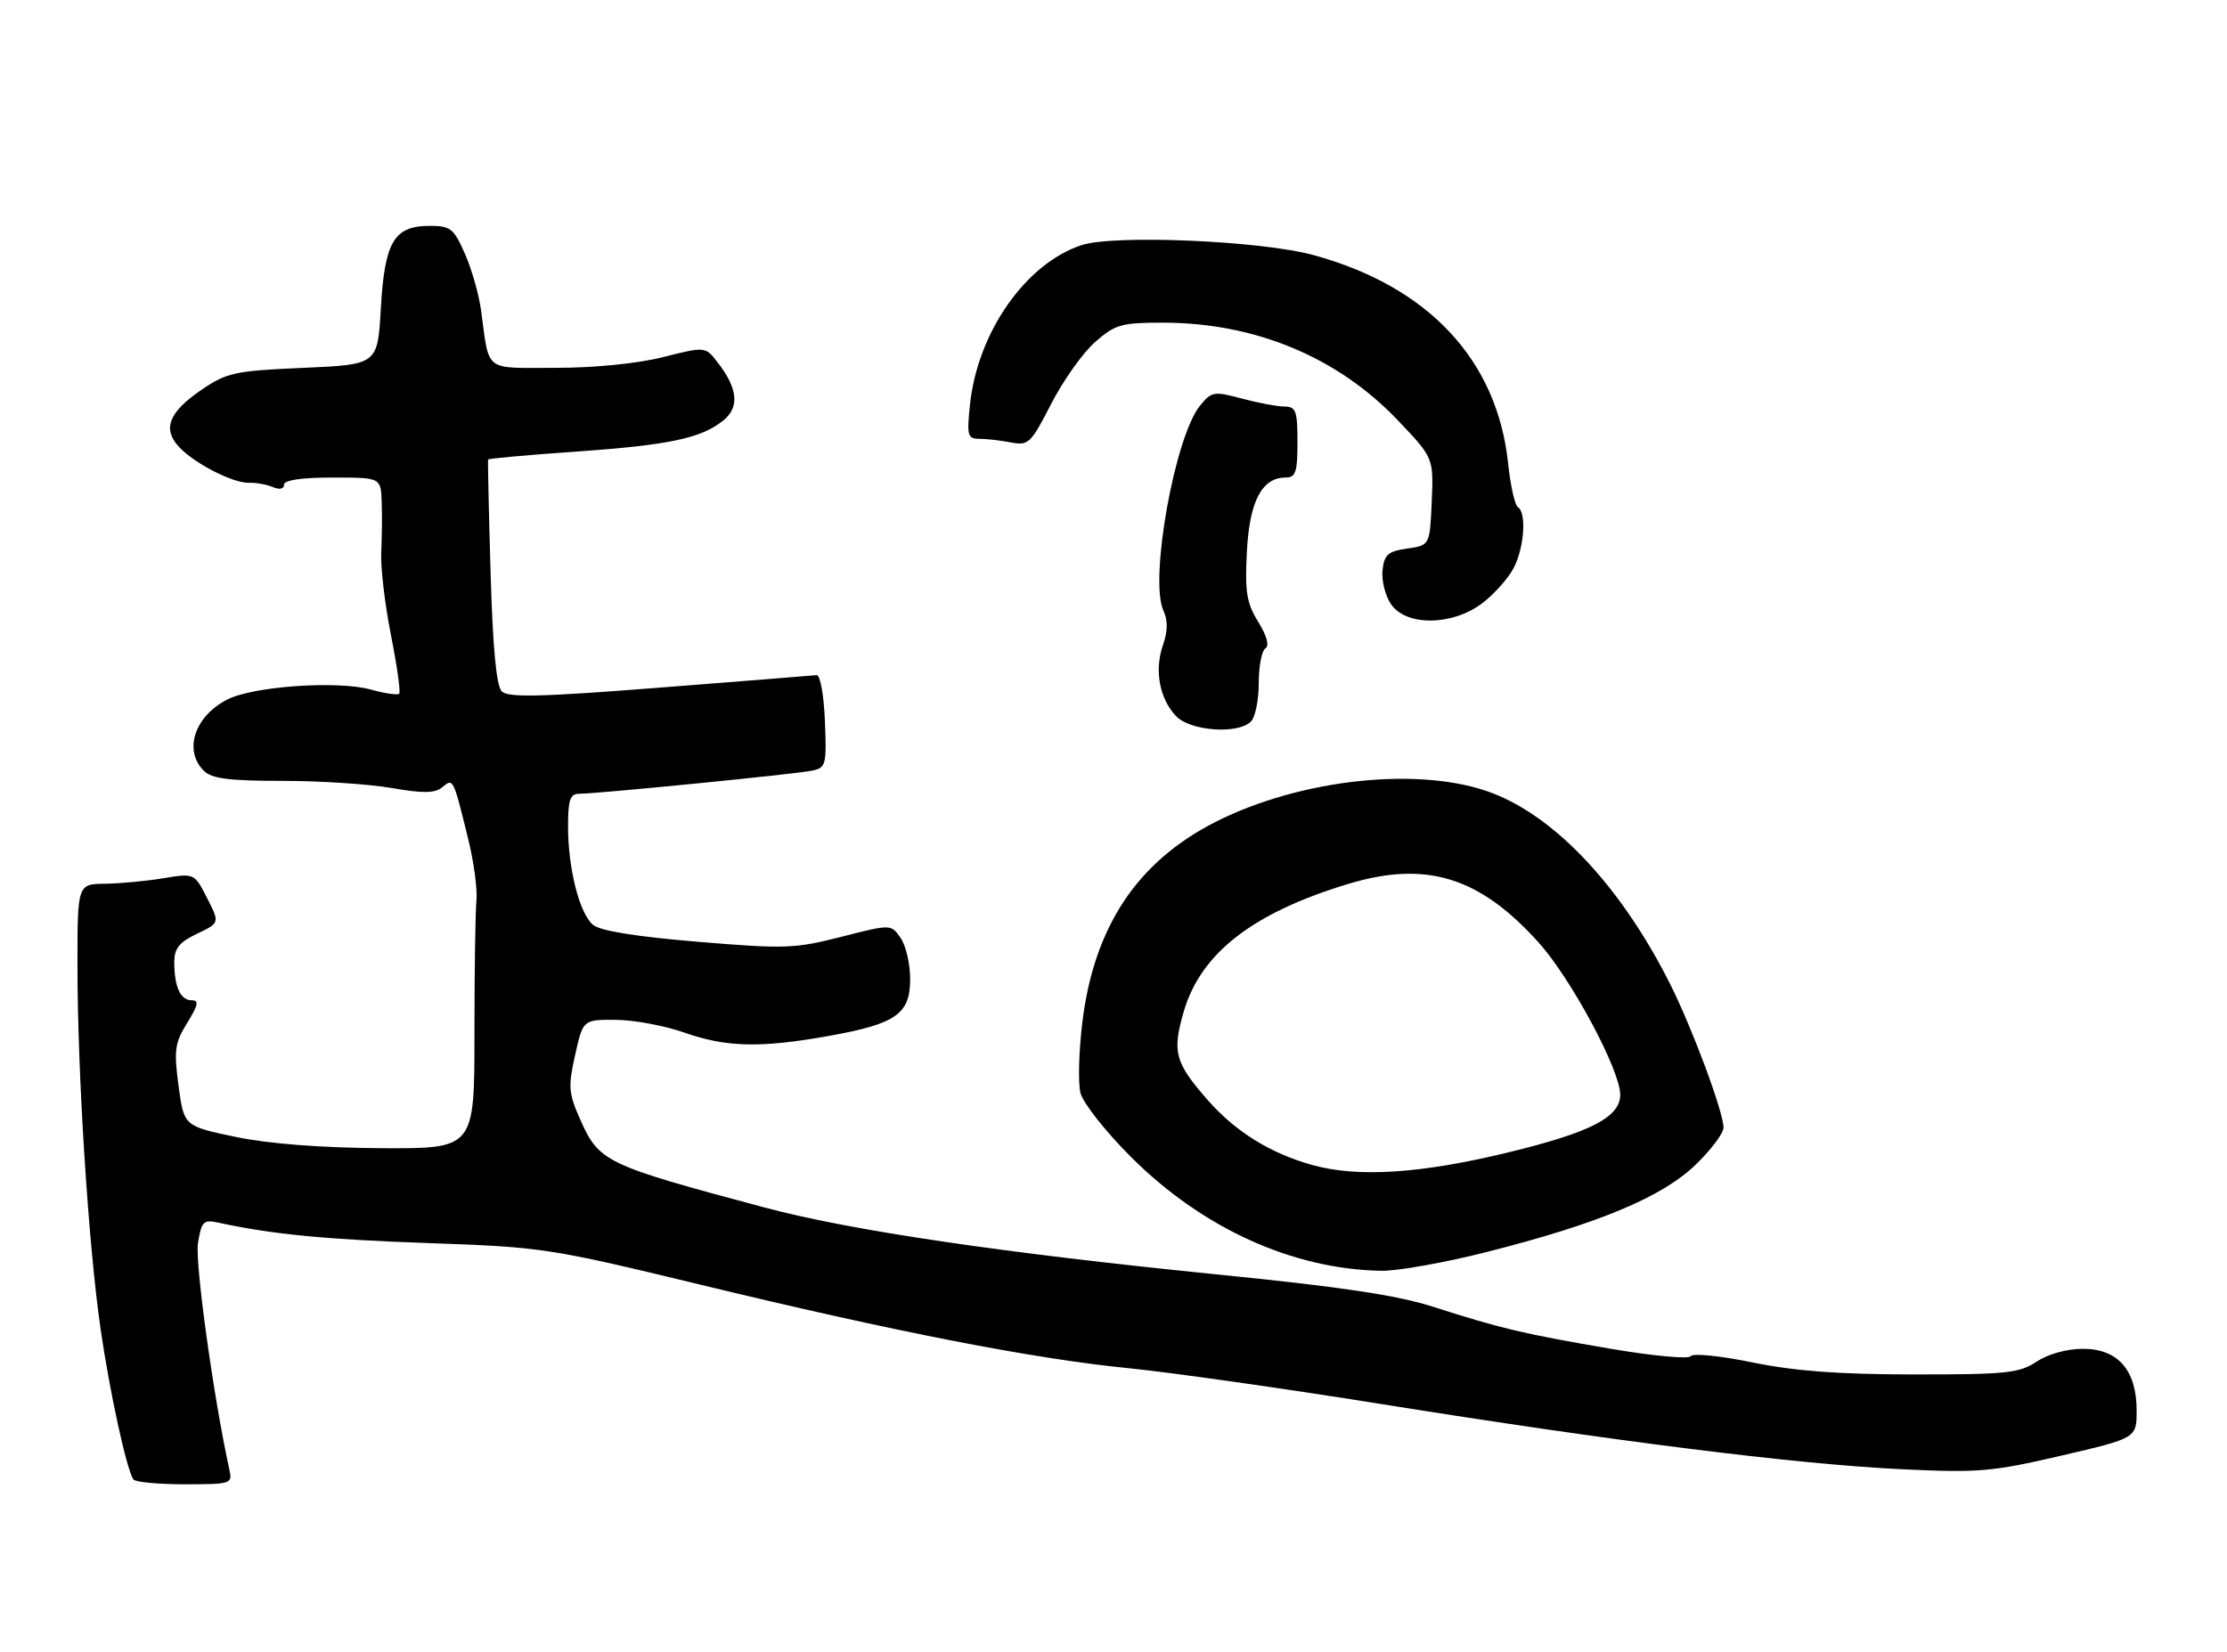 <?xml version="1.0" encoding="UTF-8" standalone="no"?>
<!DOCTYPE svg PUBLIC "-//W3C//DTD SVG 1.1//EN" "http://www.w3.org/Graphics/SVG/1.1/DTD/svg11.dtd" >
<svg xmlns="http://www.w3.org/2000/svg" xmlns:xlink="http://www.w3.org/1999/xlink" version="1.1" viewBox="0 0 345 256">
 <g >
 <path fill="currentColor"
d=" M 35.54 227.75 C 33.10 216.69 30.18 195.65 30.67 192.62 C 31.22 189.23 31.51 188.95 33.89 189.47 C 42.19 191.27 50.43 192.07 66.50 192.63 C 84.00 193.24 85.16 193.42 108.50 199.07 C 138.64 206.37 160.23 210.58 175.00 212.03 C 181.32 212.66 198.88 215.15 214.00 217.57 C 250.20 223.37 278.25 226.88 294.44 227.66 C 306.50 228.24 308.56 228.07 319.30 225.57 C 331.00 222.85 331.00 222.85 331.00 218.56 C 331.00 212.32 328.10 209.00 322.68 209.01 C 320.19 209.01 317.28 209.82 315.50 211.00 C 312.82 212.78 310.80 212.99 296.50 212.98 C 284.87 212.97 278.04 212.46 271.50 211.12 C 266.54 210.10 262.25 209.66 261.93 210.15 C 261.62 210.63 256.05 210.12 249.46 208.99 C 236.01 206.69 232.60 205.89 222.00 202.49 C 216.50 200.72 207.71 199.40 189.00 197.53 C 155.30 194.15 131.84 190.69 118.44 187.11 C 93.67 180.49 92.81 180.08 89.84 173.38 C 88.08 169.39 88.00 168.35 89.10 163.46 C 90.32 158.00 90.32 158.00 95.41 158.03 C 98.21 158.05 102.97 158.94 106.00 160.00 C 112.52 162.29 117.75 162.42 128.32 160.54 C 138.83 158.66 141.00 157.15 141.00 151.70 C 141.00 149.36 140.33 146.49 139.51 145.32 C 138.03 143.20 138.03 143.20 130.31 145.17 C 123.13 147.01 121.59 147.06 108.05 145.93 C 98.44 145.13 92.94 144.23 91.85 143.30 C 89.75 141.49 88.00 134.55 88.00 128.06 C 88.00 123.93 88.32 123.00 89.73 123.00 C 92.51 123.00 123.28 119.95 125.79 119.42 C 127.96 118.97 128.07 118.55 127.79 111.72 C 127.63 107.67 127.06 104.55 126.50 104.62 C 125.95 104.68 115.03 105.55 102.24 106.55 C 83.79 108.00 78.72 108.12 77.74 107.14 C 76.89 106.30 76.34 100.44 76.00 88.70 C 75.72 79.24 75.55 71.37 75.62 71.21 C 75.69 71.05 81.76 70.50 89.12 69.99 C 103.67 68.97 108.64 67.92 112.07 65.14 C 114.60 63.10 114.30 60.15 111.13 56.10 C 109.26 53.69 109.26 53.69 102.67 55.35 C 98.73 56.34 92.07 57.00 86.06 57.00 C 74.81 57.00 75.85 57.81 74.52 48.04 C 74.18 45.59 73.06 41.65 72.01 39.29 C 70.29 35.39 69.79 35.00 66.55 35.00 C 61.04 35.00 59.59 37.46 59.00 47.77 C 58.50 56.50 58.50 56.50 47.00 57.00 C 36.42 57.46 35.16 57.73 31.28 60.36 C 26.19 63.82 25.14 66.39 27.66 69.18 C 29.99 71.76 36.14 74.92 38.61 74.81 C 39.65 74.77 41.29 75.07 42.25 75.47 C 43.31 75.92 44.00 75.78 44.00 75.11 C 44.00 74.40 46.68 74.00 51.50 74.00 C 59.00 74.00 59.00 74.00 59.13 77.75 C 59.21 79.81 59.17 83.35 59.06 85.61 C 58.94 87.87 59.62 93.62 60.56 98.39 C 61.51 103.15 62.08 107.25 61.84 107.50 C 61.59 107.74 59.61 107.45 57.44 106.85 C 52.30 105.43 39.17 106.34 35.18 108.41 C 30.13 111.02 28.41 116.27 31.57 119.43 C 32.80 120.66 35.44 121.00 43.74 121.00 C 49.57 121.00 57.19 121.50 60.69 122.11 C 65.57 122.96 67.38 122.93 68.51 121.99 C 70.23 120.57 70.19 120.50 72.53 130.00 C 73.41 133.57 73.98 137.85 73.81 139.50 C 73.64 141.15 73.50 150.49 73.50 160.25 C 73.50 178.00 73.50 178.00 59.00 177.92 C 49.65 177.86 41.66 177.24 36.50 176.17 C 28.50 174.50 28.50 174.50 27.66 168.26 C 26.92 162.74 27.08 161.61 29.00 158.51 C 30.71 155.73 30.86 155.00 29.69 155.00 C 27.95 155.00 27.00 152.91 27.00 149.10 C 27.00 146.96 27.76 146.01 30.52 144.69 C 34.05 143.01 34.05 143.01 32.08 139.16 C 30.11 135.30 30.11 135.30 25.31 136.09 C 22.66 136.53 18.59 136.91 16.25 136.94 C 12.00 137.00 12.00 137.00 12.00 149.75 C 12.01 166.53 13.69 192.89 15.59 206.00 C 17.01 215.76 19.56 227.48 20.65 229.24 C 20.91 229.66 24.48 230.00 28.58 230.00 C 35.80 230.00 36.02 229.93 35.54 227.75 Z  M 230.14 194.05 C 247.49 189.67 257.39 185.55 262.60 180.56 C 265.02 178.24 267.00 175.62 267.00 174.73 C 267.00 172.33 262.17 159.34 258.74 152.50 C 251.27 137.62 241.18 126.76 231.25 122.92 C 220.26 118.67 201.47 120.64 188.19 127.42 C 176.17 133.57 169.51 143.60 167.69 158.28 C 167.13 162.82 166.99 167.81 167.38 169.36 C 167.77 170.91 171.32 175.41 175.29 179.36 C 186.35 190.37 200.28 196.68 214.00 196.92 C 216.47 196.96 223.74 195.67 230.14 194.05 Z  M 193.80 111.80 C 194.46 111.14 195.00 108.47 195.00 105.86 C 195.00 103.25 195.46 100.83 196.03 100.48 C 196.68 100.08 196.27 98.56 194.93 96.38 C 193.13 93.47 192.84 91.74 193.16 85.55 C 193.55 77.70 195.48 74.00 199.15 74.00 C 200.72 74.00 201.00 73.18 201.00 68.50 C 201.00 63.68 200.75 63.00 199.01 63.00 C 197.92 63.00 194.95 62.44 192.41 61.77 C 188.04 60.60 187.70 60.65 185.89 62.88 C 181.99 67.70 178.04 89.79 180.22 94.58 C 180.94 96.15 180.92 97.80 180.16 99.97 C 178.81 103.83 179.61 108.20 182.15 110.93 C 184.34 113.28 191.76 113.84 193.80 111.80 Z  M 229.66 93.45 C 231.50 92.04 233.68 89.59 234.50 88.00 C 236.14 84.84 236.51 79.43 235.15 78.59 C 234.68 78.30 234.00 75.27 233.64 71.87 C 231.97 55.82 221.33 44.41 203.50 39.53 C 195.36 37.30 172.58 36.32 167.54 37.99 C 158.88 40.85 151.42 51.53 150.26 62.75 C 149.77 67.53 149.90 68.00 151.74 68.00 C 152.84 68.00 155.04 68.25 156.62 68.56 C 159.33 69.08 159.70 68.72 162.85 62.57 C 164.70 58.97 167.75 54.67 169.64 53.01 C 172.76 50.27 173.70 50.00 180.14 50.00 C 194.39 50.00 207.17 55.30 216.51 65.09 C 222.09 70.95 222.09 70.95 221.80 77.72 C 221.50 84.50 221.50 84.50 218.00 85.00 C 215.05 85.42 214.45 85.94 214.18 88.31 C 214.00 89.86 214.57 92.23 215.45 93.56 C 217.75 97.07 224.99 97.01 229.66 93.45 Z  M 203.27 180.52 C 196.77 178.70 191.40 175.36 187.13 170.50 C 182.00 164.65 181.56 163.03 183.38 156.76 C 186.01 147.72 194.04 141.47 208.80 136.99 C 220.91 133.31 229.19 135.85 238.37 146.06 C 243.41 151.67 251.00 165.83 251.00 169.63 C 251.00 173.12 246.41 175.48 233.55 178.60 C 220.00 181.88 210.30 182.49 203.27 180.52 Z "/>
</g>
</svg>